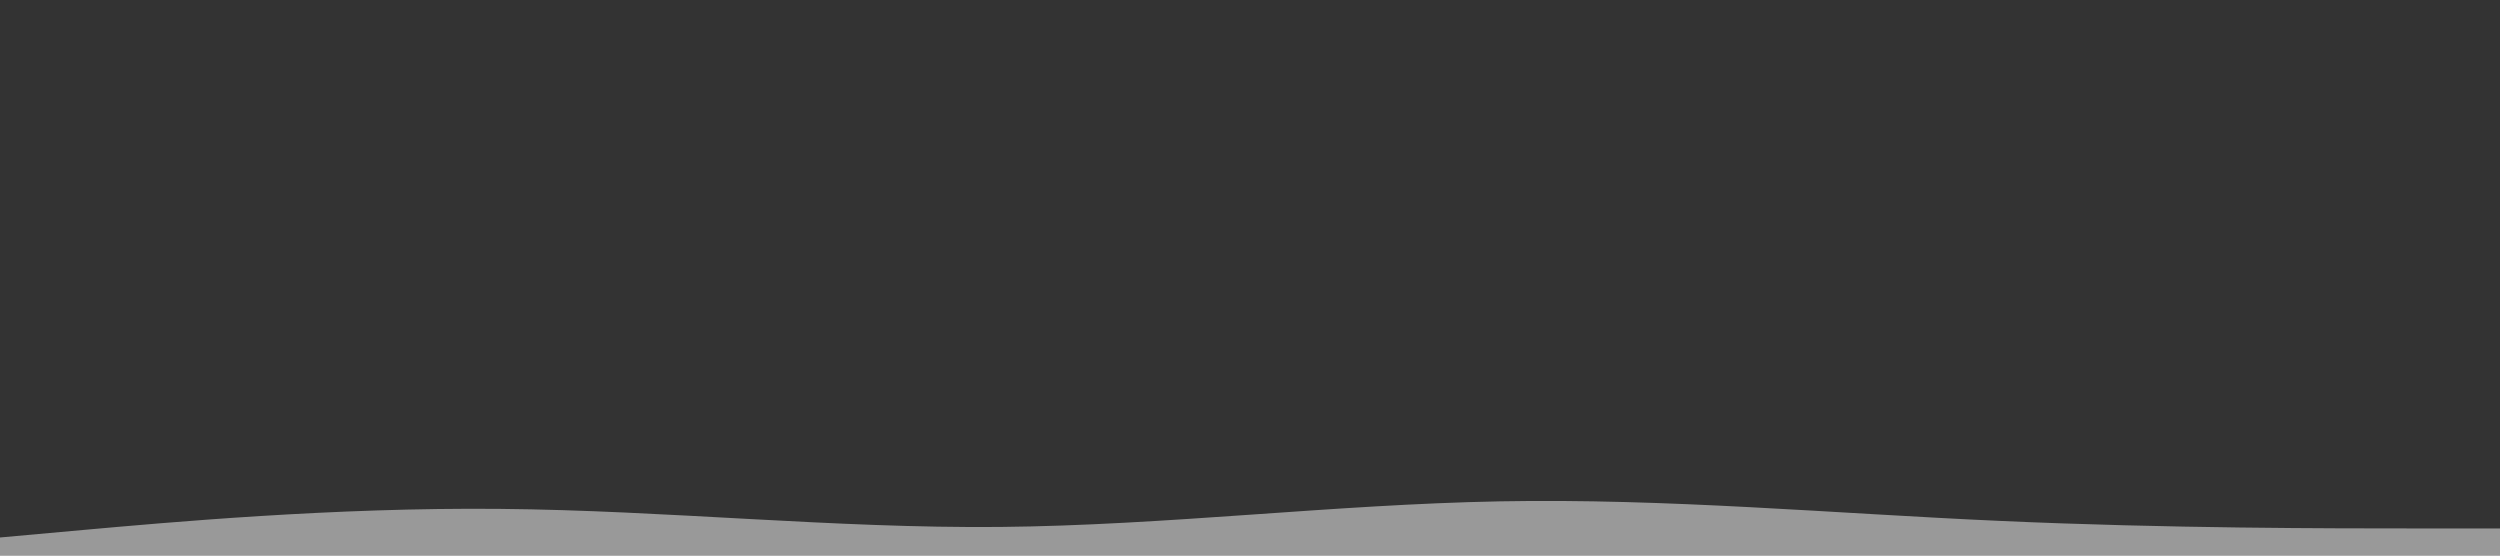 <?xml version="1.0" standalone="no"?>
<svg xmlns="http://www.w3.org/2000/svg" viewBox="0 0 1440 320">
<rect x="0" y="0" width="1440" height="320" fill="#333333" stroke="none"/>
<path fill="#ffffff" fill-opacity="0.5" d="m0,309.593l48,-4.342c48,-4.277 144,-13.058 240,-12.131c96,0.862 192,11.269 288,10.407c96,-0.927 192,-12.96 288,-14.749c96,-1.789 192,6.992 288,11.269c96,4.342 192,4.342 240,4.342l48,0l0,15.611l-48,0c-48,0 -144,0 -240,0c-96,0 -192,0 -288,0c-96,0 -192,0 -288,0c-96,0 -192,0 -288,0c-96,0 -192,0 -240,0l-48,0l0,-10.407z">
</path></svg>
